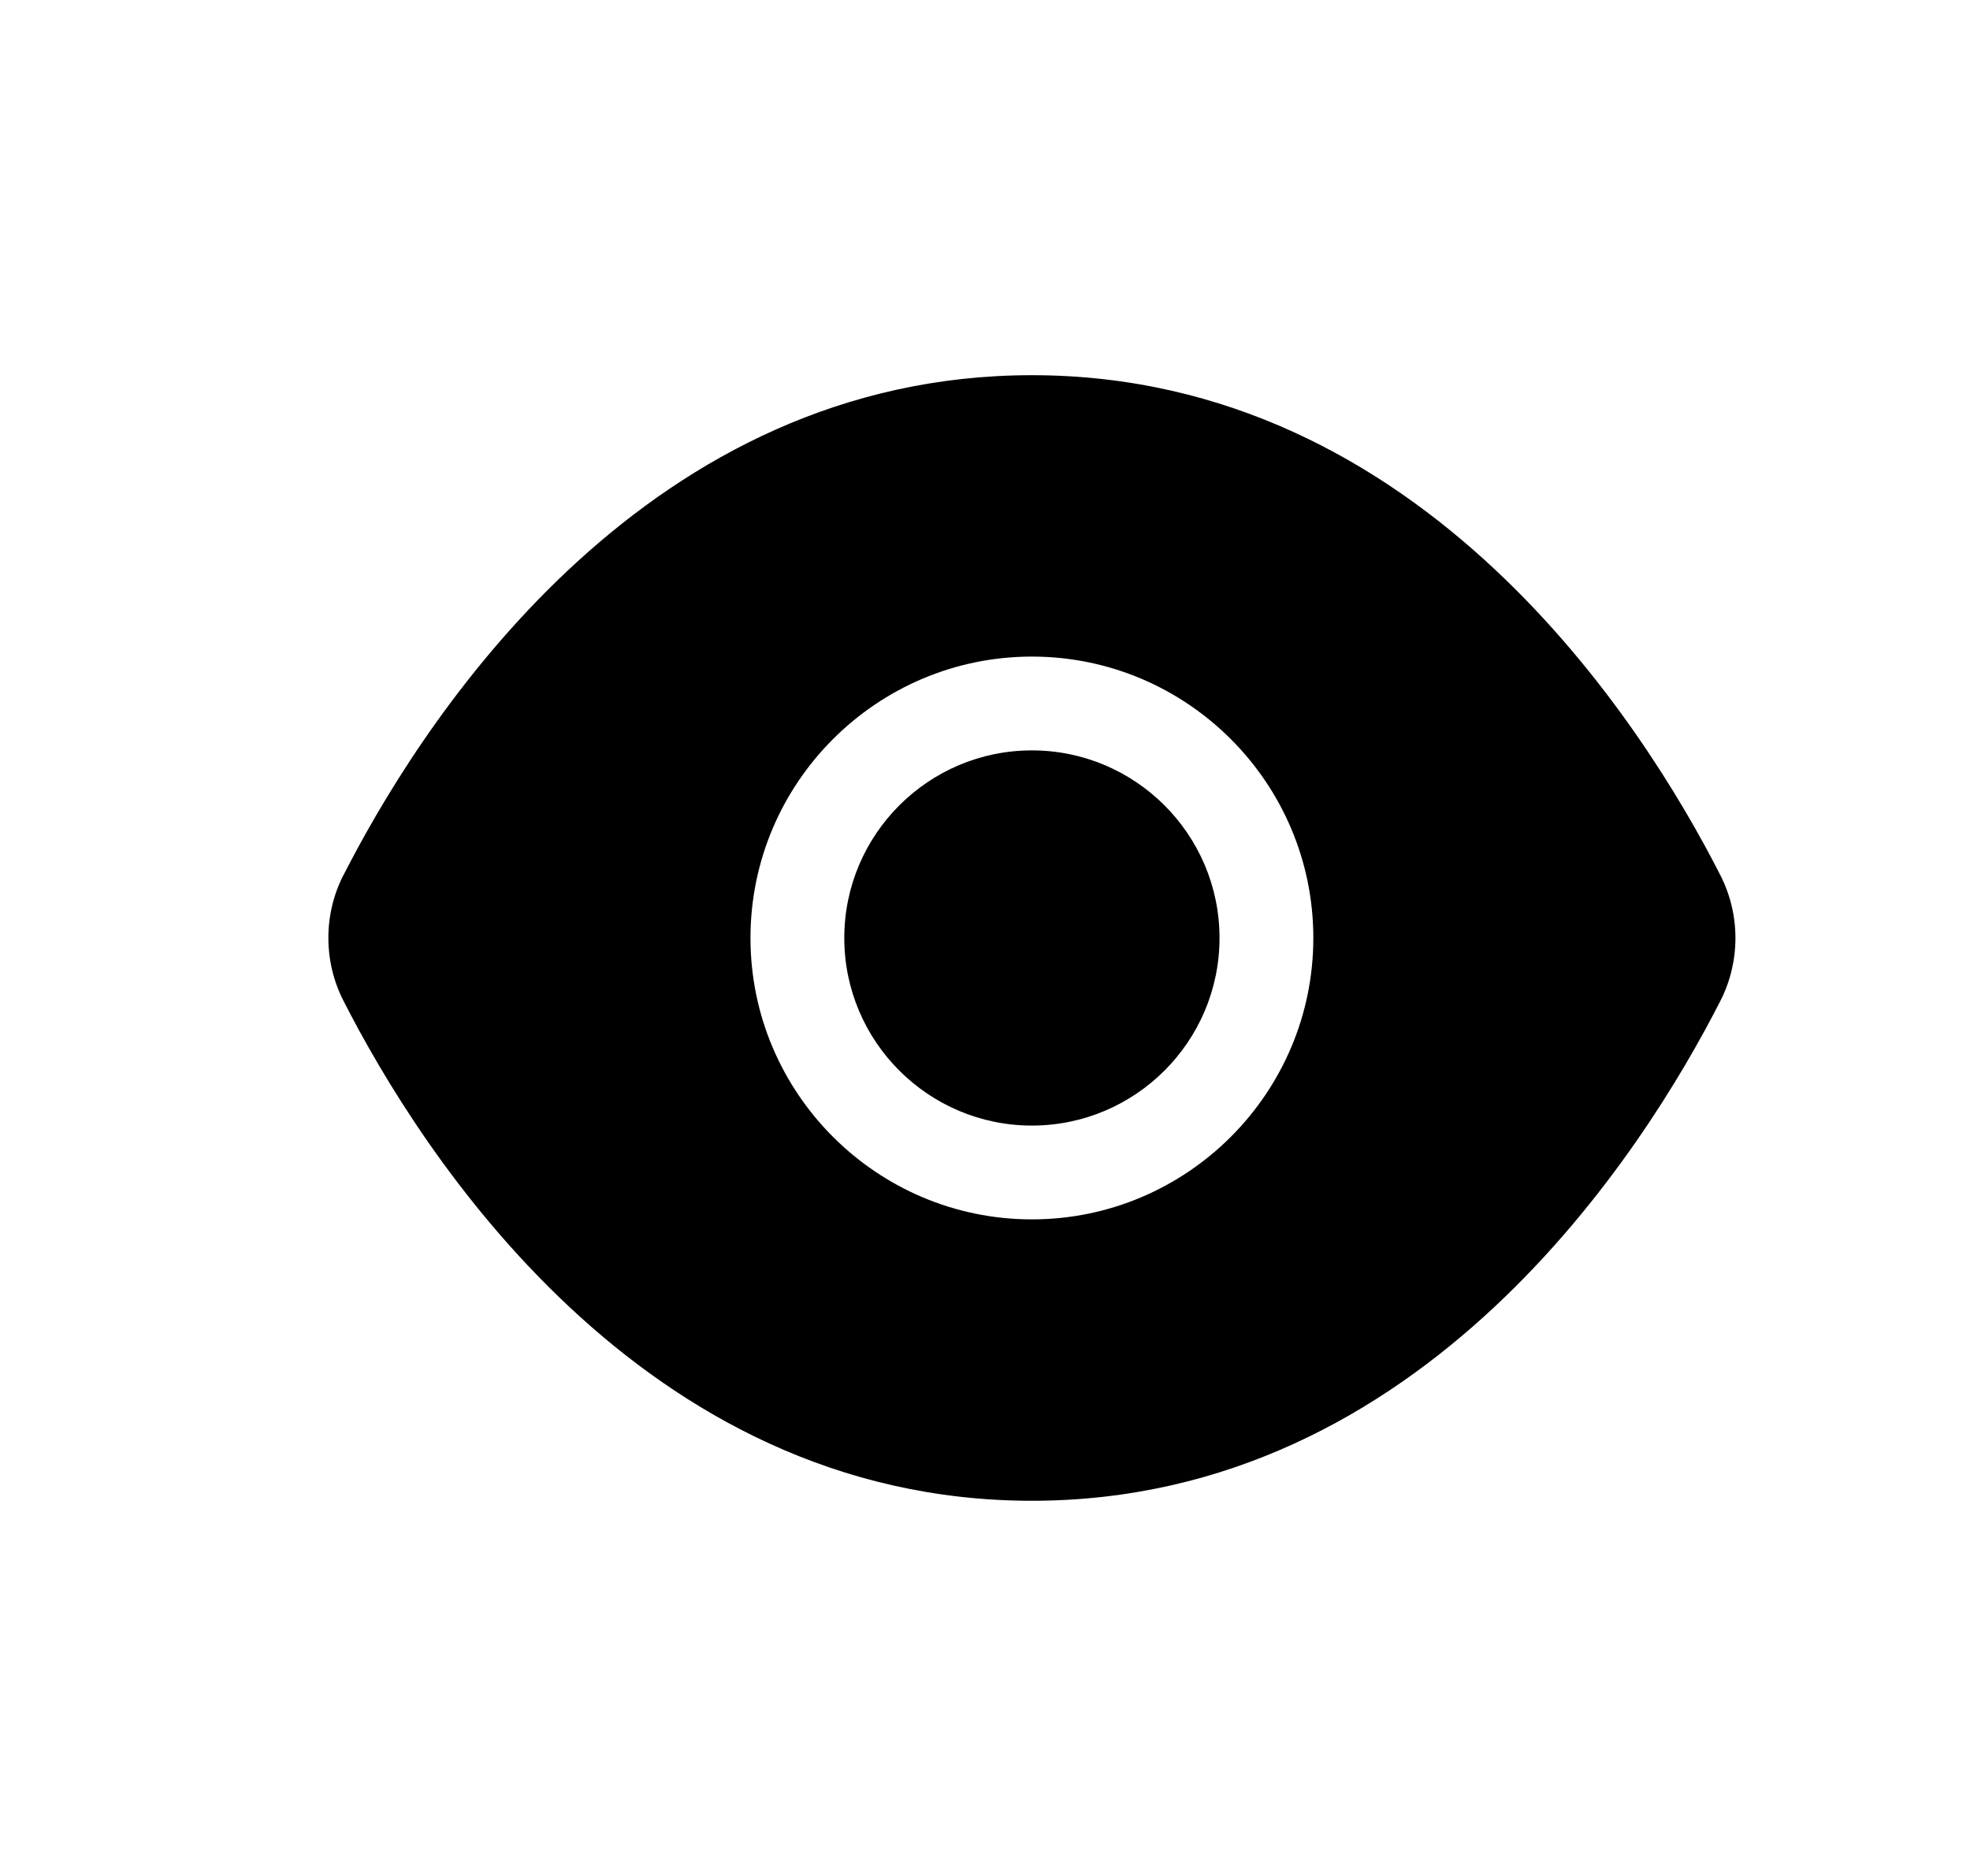 <?xml version="1.0" encoding="UTF-8"?>
<svg width="21px" height="20px" viewBox="0 0 21 20" version="1.1" xmlns="http://www.w3.org/2000/svg" xmlns:xlink="http://www.w3.org/1999/xlink">
    <title>VisibleFill_Small_20X20</title>
    <g id="VisibleFill_Small_20X20" stroke="none" stroke-width="1" fill="none" fill-rule="evenodd" transform="translate(1, 0)">
        <path d="M10,4 C14.173,4 16.523,7.728 17.339,9.331 C17.553,9.75 17.553,10.25 17.34,10.669 C16.523,12.272 14.173,16 10,16 C5.827,16 3.477,12.272 2.661,10.669 C2.447,10.25 2.447,9.75 2.66,9.331 C2.66,9.331 2.661,9.331 2.661,9.331 L2.725,9.207 C3.596,7.544 5.931,4 10,4 Z M10,7 C8.346,7 7,8.346 7,10 C7,11.654 8.346,13 10,13 C11.654,13 13,11.654 13,10 C13,8.346 11.654,7 10,7 Z M10,8 C11.103,8 12,8.897 12,10 C12,11.103 11.103,12 10,12 C8.897,12 8,11.103 8,10 C8,8.897 8.897,8 10,8 Z" id="Combined-Shape" fill="#000000"></path>
    </g>
</svg>